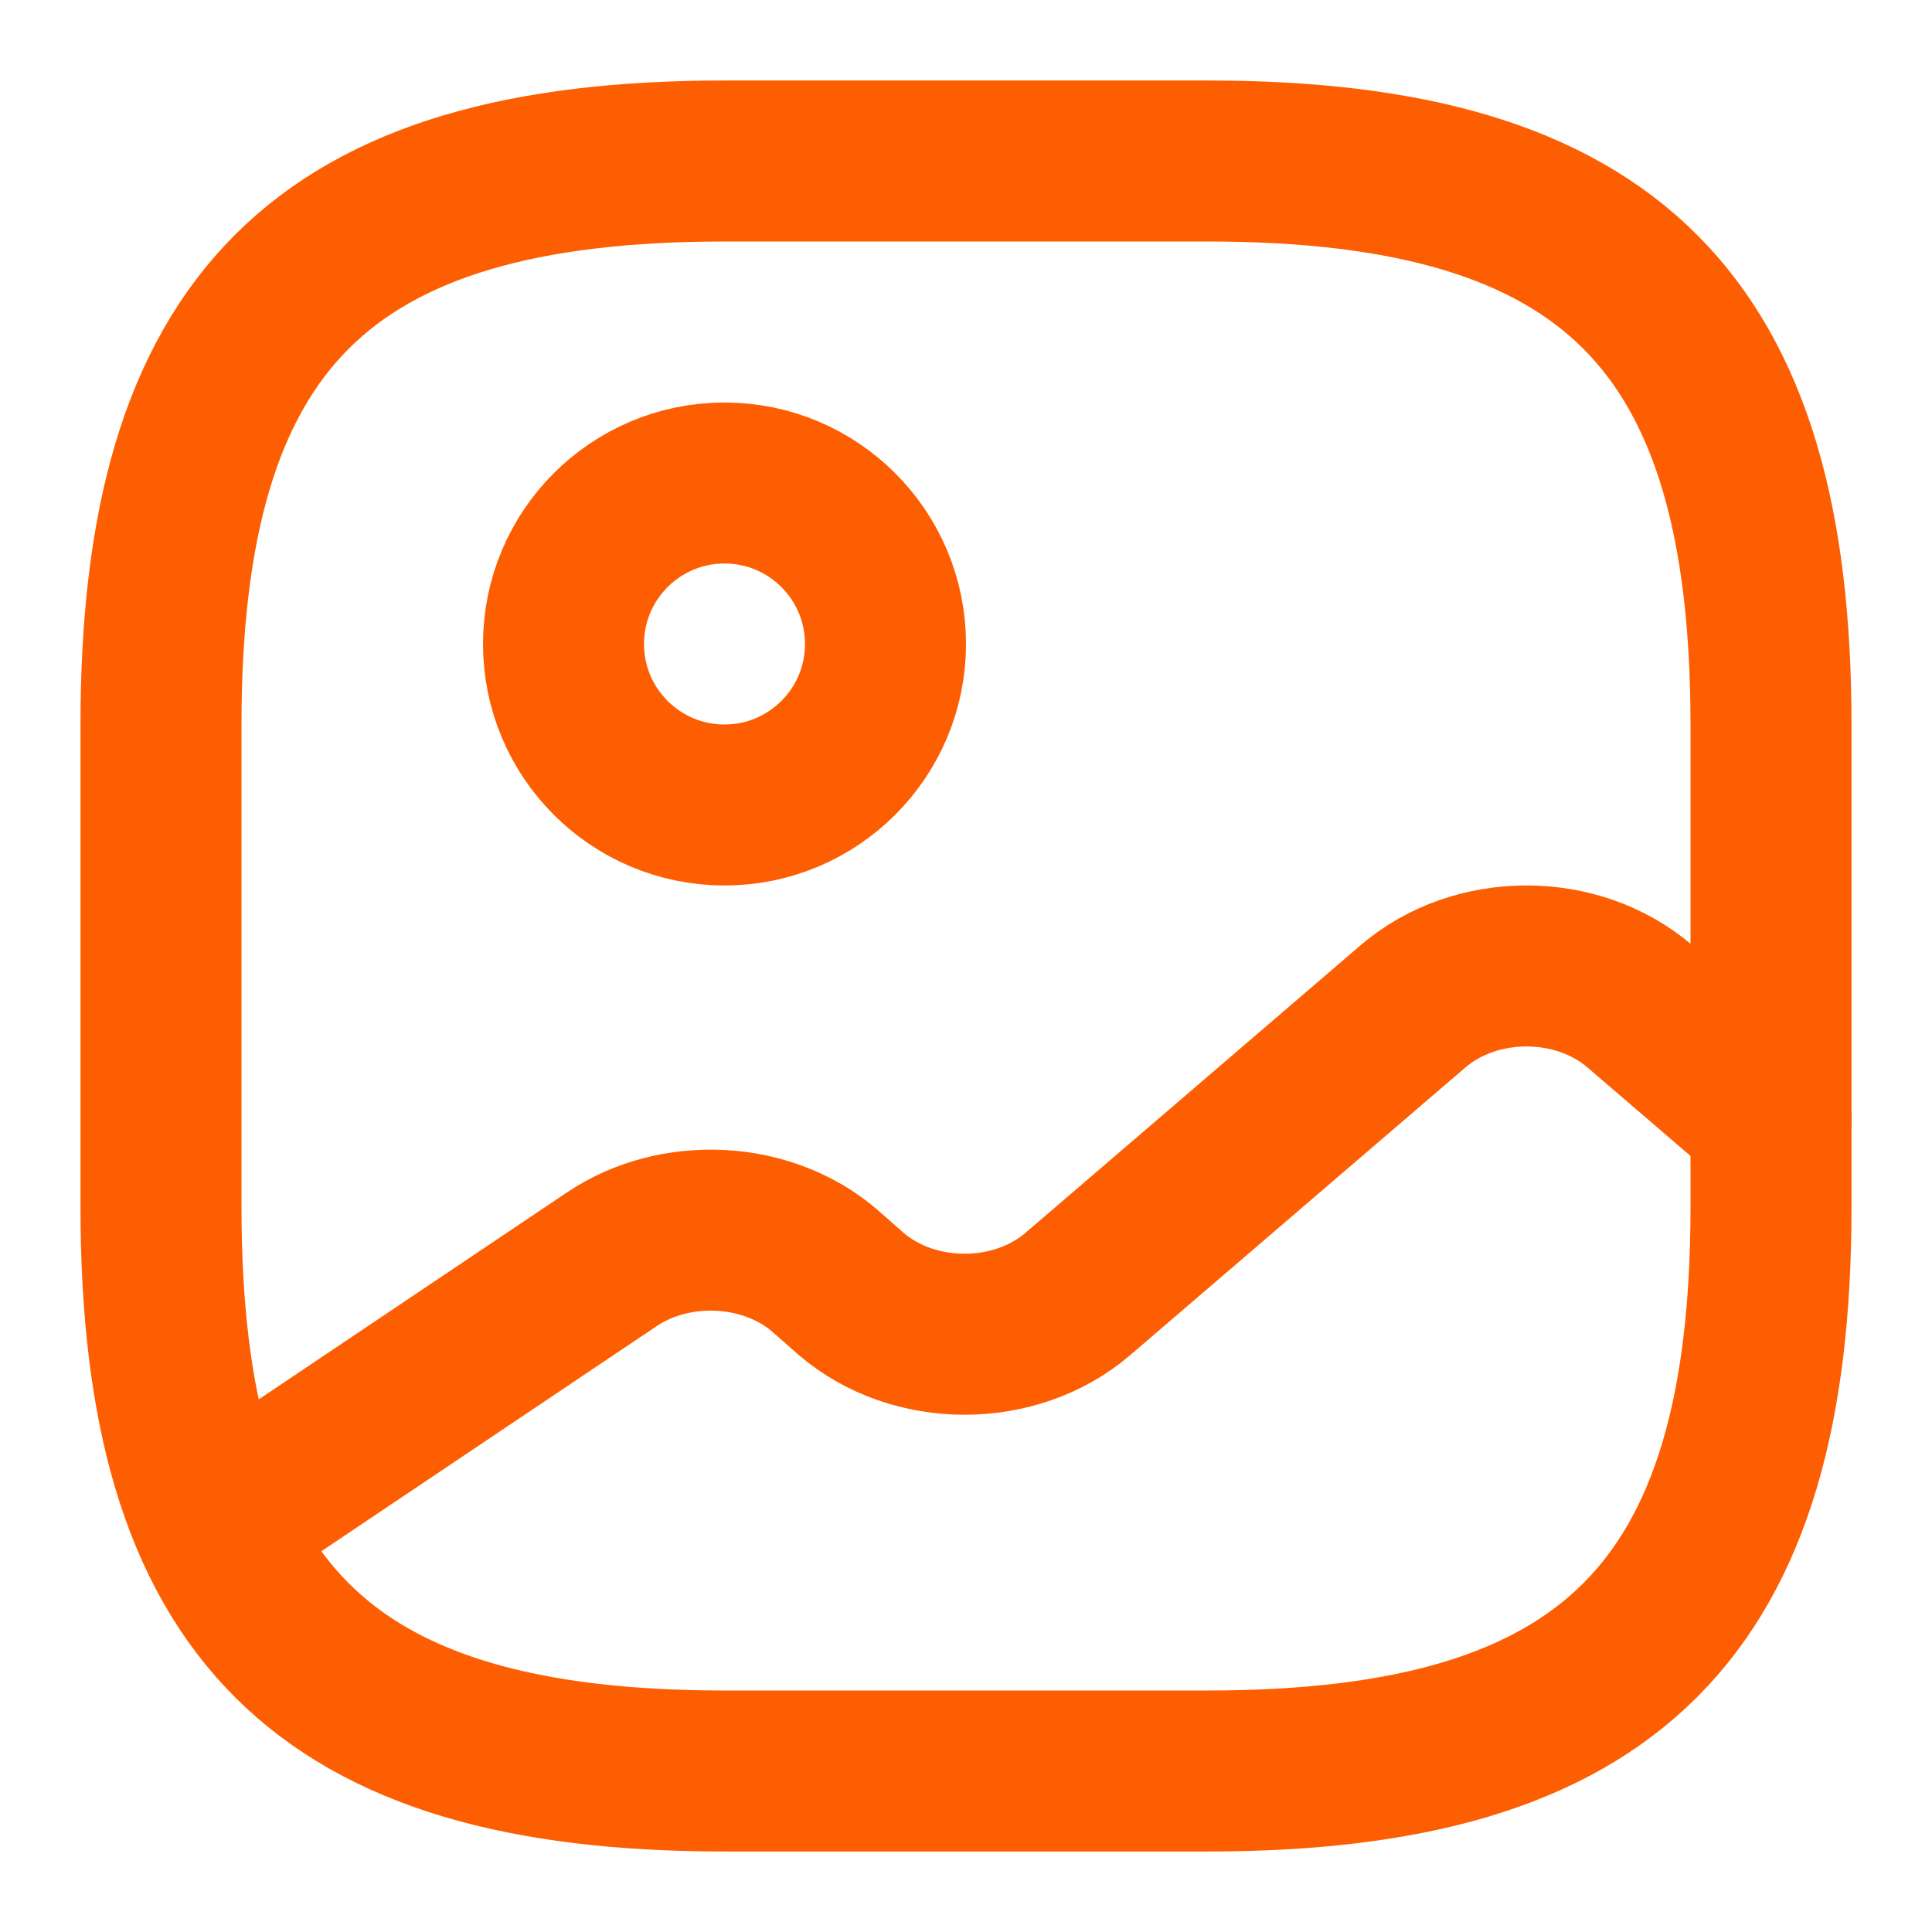 <svg width="12" height="12" viewBox="0 0 12 12" fill="none" xmlns="http://www.w3.org/2000/svg">
<g id="vuesax/linear/gallery">
<g id="gallery">
<path id="Vector" d="M4.5 11H7.5C10 11 11 10 11 7.5V4.5C11 2 10 1 7.5 1H4.5C2 1 1 2 1 4.5V7.5C1 10 2 11 4.5 11Z" stroke="#FE5E02" stroke-linecap="round" stroke-linejoin="round"/>
<path id="Vector_2" d="M4.5 5C5.052 5 5.5 4.552 5.5 4C5.5 3.448 5.052 3 4.5 3C3.948 3 3.5 3.448 3.5 4C3.5 4.552 3.948 5 4.5 5Z" stroke="#FE5E02" stroke-linecap="round" stroke-linejoin="round"/>
<path id="Vector_3" d="M1.336 9.476L3.801 7.821C4.196 7.556 4.766 7.586 5.121 7.891L5.286 8.036C5.676 8.371 6.306 8.371 6.696 8.036L8.776 6.251C9.166 5.916 9.796 5.916 10.186 6.251L11.001 6.951" stroke="#FE5E02" stroke-linecap="round" stroke-linejoin="round"/>
</g>
</g>
</svg>
